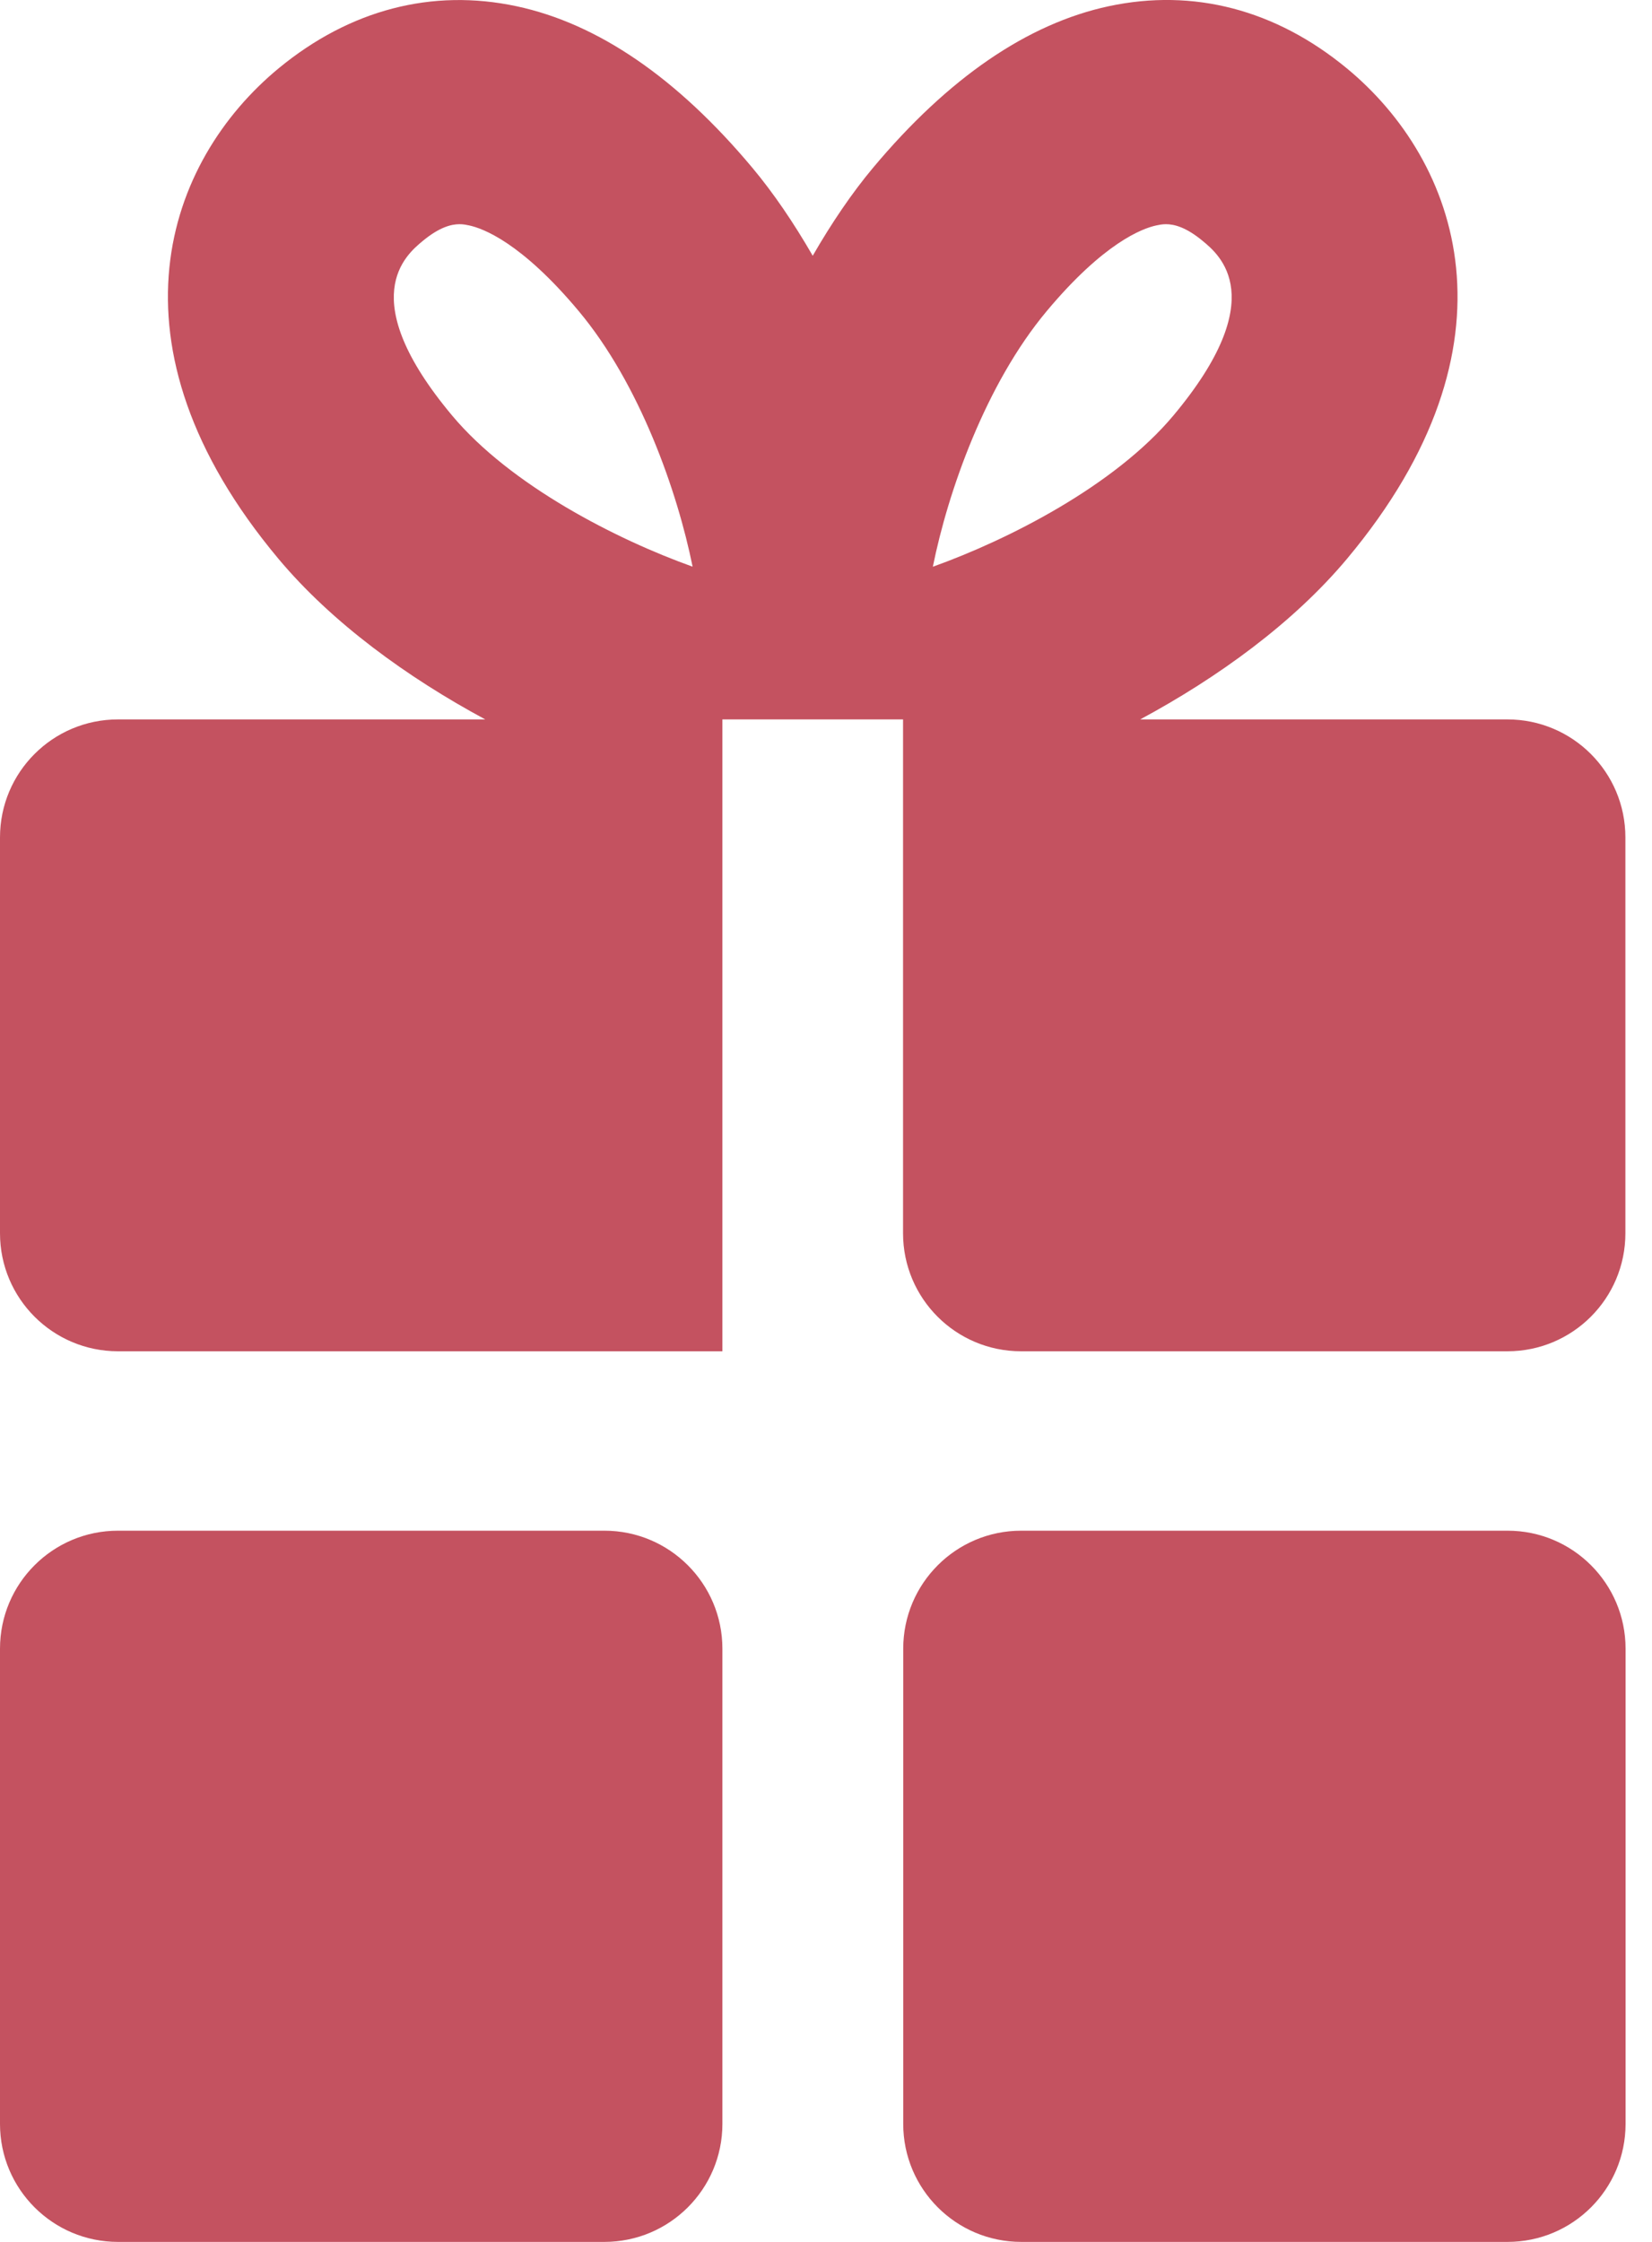 <svg width="28" height="38" viewBox="0 0 28 38" fill="none" xmlns="http://www.w3.org/2000/svg">
<path d="M0 20.904C0 22.009 0.896 22.904 2 22.904H12.244V12.194H15.306V20.904C15.306 22.009 16.201 22.904 17.306 22.904H25.549C26.654 22.904 27.549 22.009 27.549 20.904V14.194C27.549 13.089 26.654 12.194 25.549 12.194H19.325C20.644 11.484 21.923 10.557 22.832 9.47C25.867 5.841 24.726 2.724 22.826 1.157C21.621 0.163 20.228 -0.201 18.794 0.105C17.416 0.4 16.072 1.321 14.798 2.843C14.443 3.267 14.098 3.775 13.775 4.335C13.452 3.775 13.106 3.267 12.752 2.844C11.478 1.321 10.134 0.4 8.756 0.106C7.324 -0.2 5.929 0.164 4.724 1.157C2.824 2.724 1.683 5.841 4.718 9.47C5.627 10.556 6.906 11.484 8.225 12.194H2C0.895 12.194 2.78985e-05 13.089 6.23123e-05 14.194L0 20.904ZM17.742 5.272C18.711 4.113 19.363 3.871 19.599 3.821C19.641 3.812 19.695 3.8 19.762 3.8C19.902 3.8 20.103 3.851 20.381 4.081C20.672 4.32 21.555 5.049 19.889 7.042C18.892 8.234 17.088 9.149 15.811 9.606C16.067 8.334 16.705 6.511 17.742 5.272ZM7.662 7.042C5.995 5.049 6.879 4.32 7.169 4.081C7.448 3.851 7.648 3.8 7.789 3.8C7.856 3.8 7.91 3.812 7.952 3.821C8.187 3.871 8.839 4.113 9.808 5.272C10.845 6.511 11.482 8.333 11.739 9.605C10.463 9.149 8.659 8.234 7.662 7.042Z" fill="#C45260"/>
<path d="M0 27.945C0 26.84 0.895 25.945 2 25.945H10.244C11.348 25.945 12.244 26.84 12.244 27.945V36C12.244 37.105 11.348 38 10.244 38H2C0.895 38 0 37.105 0 36V27.945Z" fill="#C45260"/>
<path d="M15.309 27.945C15.309 26.84 16.204 25.945 17.309 25.945H25.552C26.657 25.945 27.552 26.84 27.552 27.945V36C27.552 37.105 26.657 38 25.552 38H17.309C16.204 38 15.309 37.105 15.309 36V27.945Z" fill="#C45260"/>
</svg>
